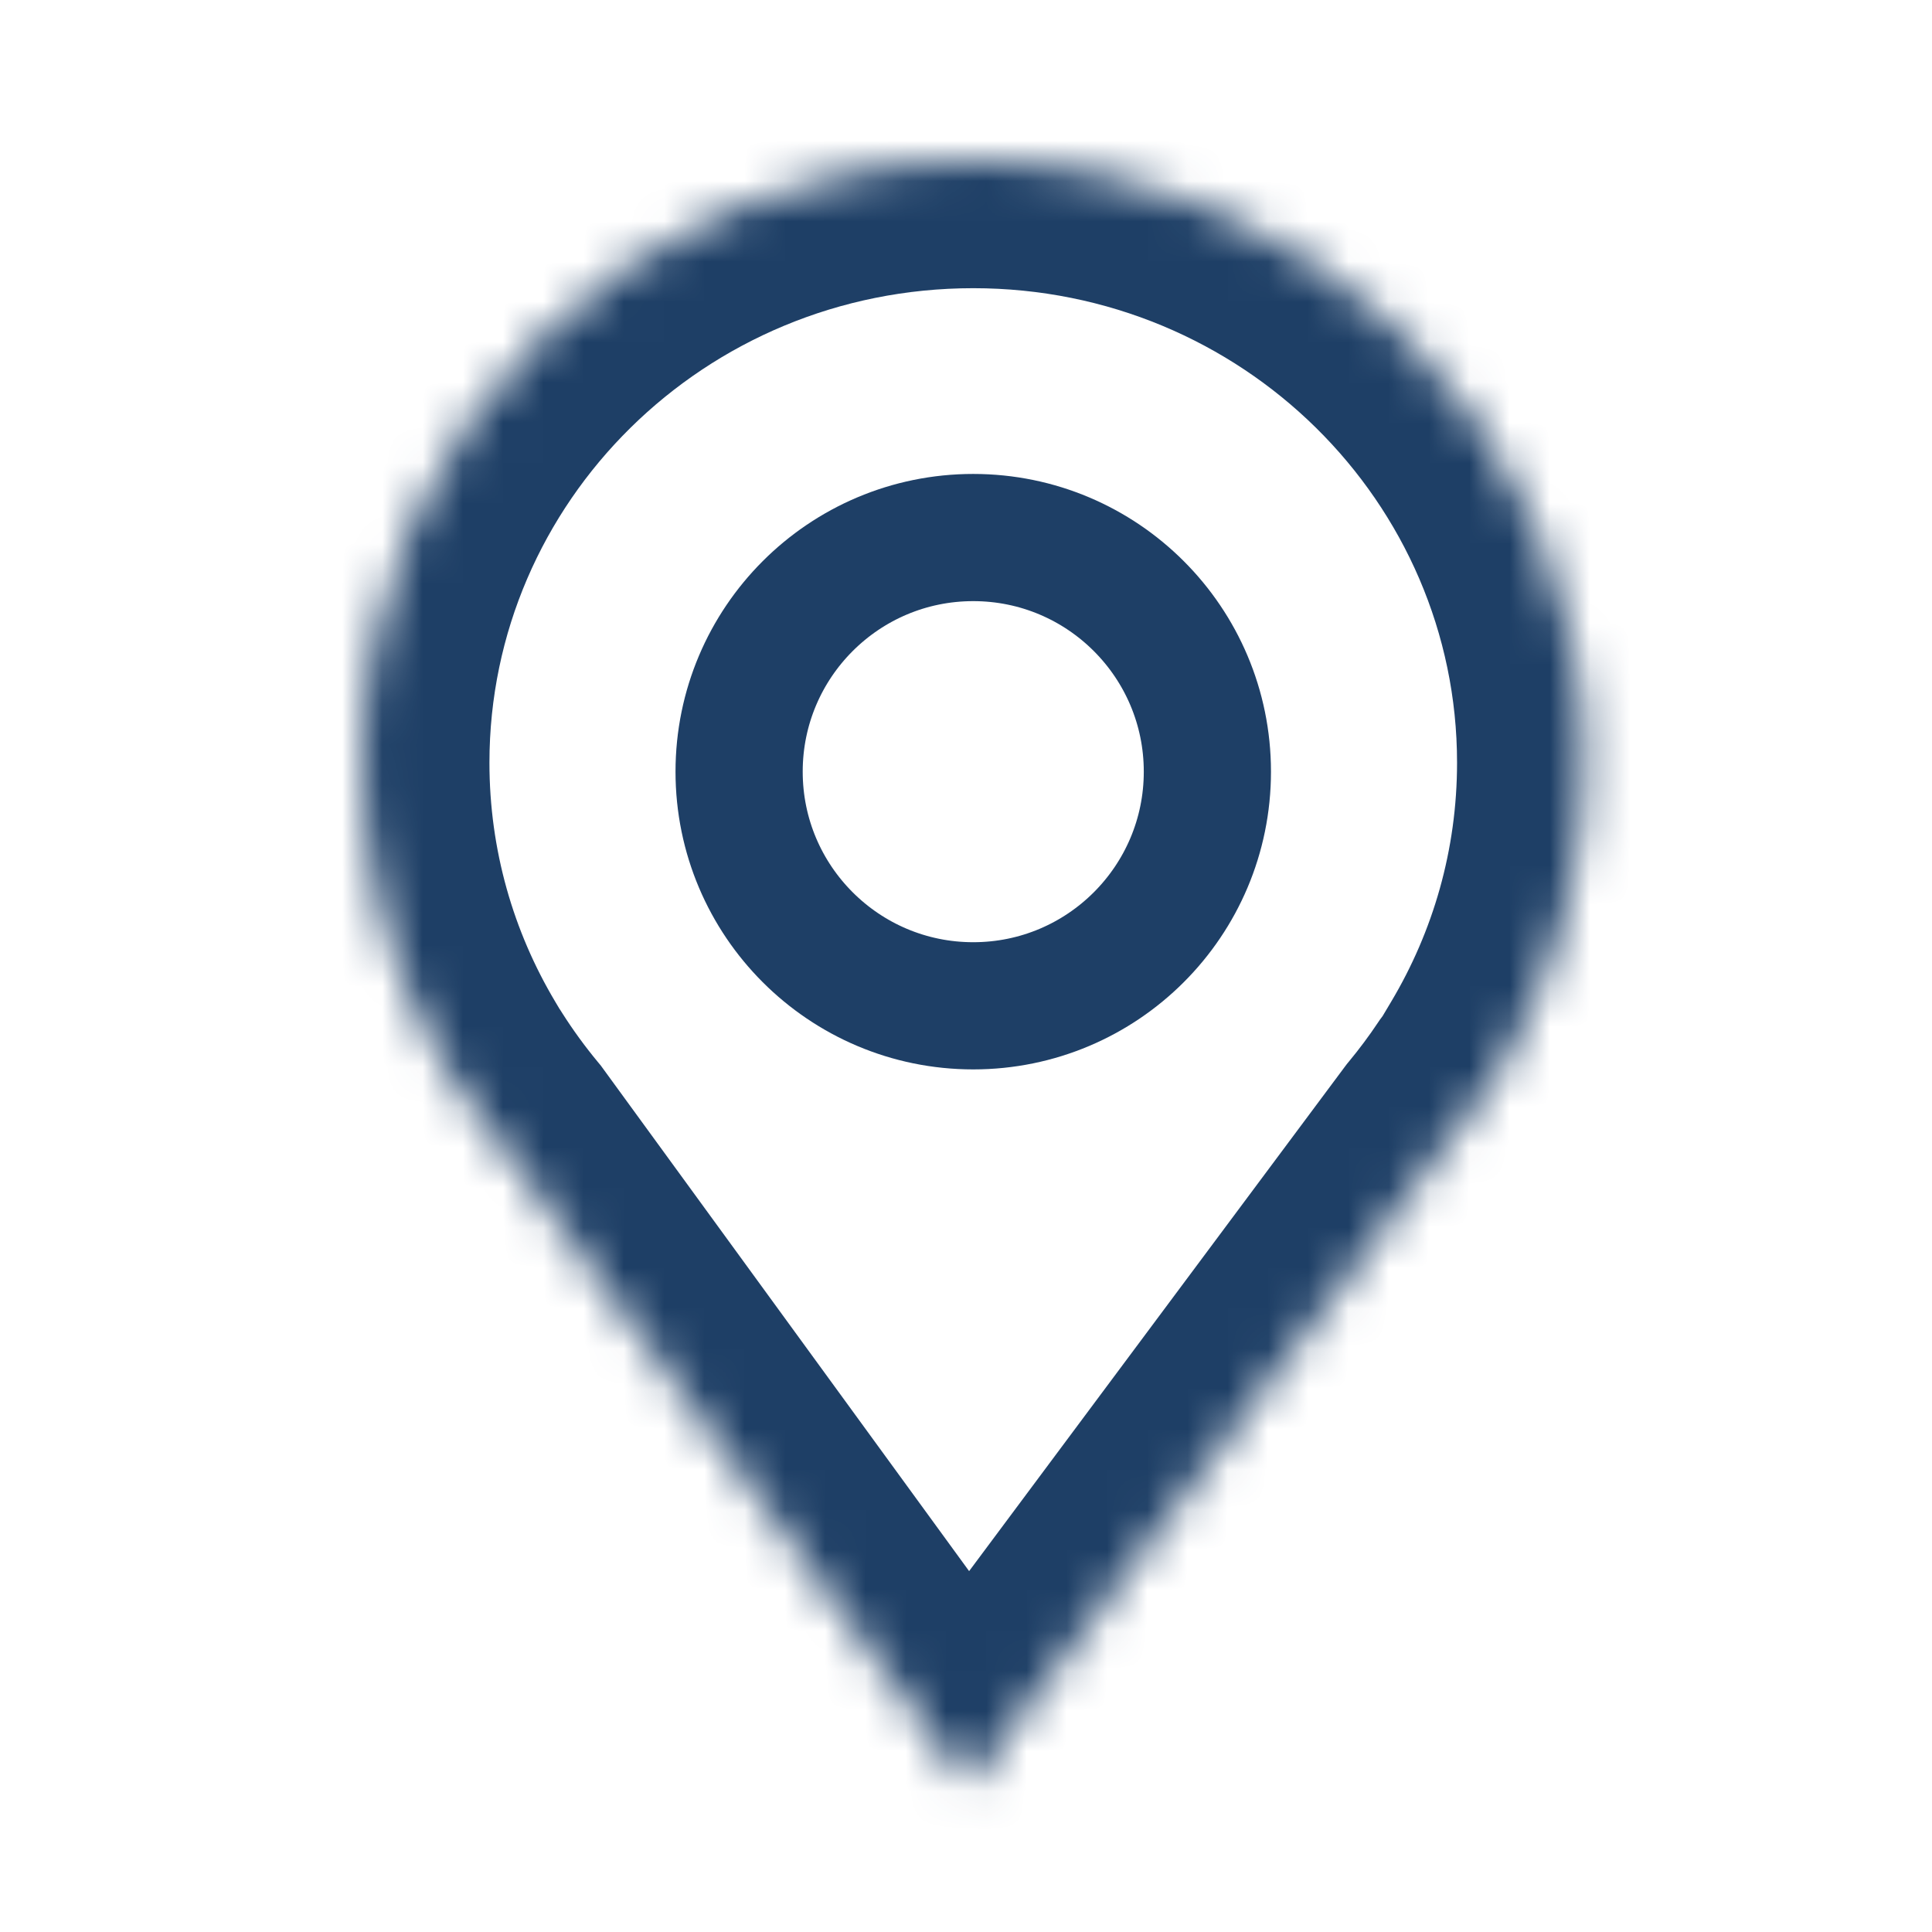 <svg width="48" height="48" viewBox="0 0 48 48" fill="none" xmlns="http://www.w3.org/2000/svg">
<mask id="path-1-inside-1_560_3423" fill="white">
<path d="M24.18 4C32.563 4 39.359 10.693 39.359 18.948C39.359 21.705 38.6 24.287 37.278 26.504H37.352L36.866 27.156C36.581 27.582 36.275 27.993 35.949 28.387L24.049 44.361L12.43 28.412C12.023 27.923 11.648 27.408 11.306 26.87L11.039 26.504H11.08C9.759 24.287 9 21.705 9 18.948C9 10.693 15.796 4 24.18 4Z"/>
</mask>
<path d="M24.18 4L24.18 0.84H24.18V4ZM39.359 18.948L42.519 18.948L42.519 18.948L39.359 18.948ZM37.278 26.504L34.564 24.886L31.716 29.664H37.278V26.504ZM37.352 26.504L39.886 28.392L43.649 23.344H37.352V26.504ZM36.866 27.156L34.333 25.268L34.284 25.333L34.239 25.4L36.866 27.156ZM35.949 28.387L33.515 26.372L33.464 26.434L33.415 26.499L35.949 28.387ZM24.049 44.361L21.495 46.222L24.02 49.689L26.583 46.249L24.049 44.361ZM12.43 28.412L14.984 26.552L14.924 26.47L14.859 26.392L12.43 28.412ZM11.306 26.87L13.972 25.175L13.919 25.091L13.86 25.01L11.306 26.87ZM11.039 26.504V23.344H4.83L8.485 28.364L11.039 26.504ZM11.08 26.504V29.664H16.642L13.794 24.886L11.08 26.504ZM9 18.948L5.84 18.948V18.948H9ZM24.18 4L24.18 7.16C30.864 7.16 36.2 12.483 36.2 18.948L39.359 18.948L42.519 18.948C42.519 8.902 34.262 0.84 24.18 0.84L24.18 4ZM39.359 18.948H36.2C36.2 21.116 35.604 23.141 34.564 24.886L37.278 26.504L39.992 28.122C41.596 25.432 42.519 22.294 42.519 18.948H39.359ZM37.278 26.504V29.664H37.352V26.504V23.344H37.278V26.504ZM37.352 26.504L34.819 24.615L34.333 25.268L36.866 27.156L39.4 29.045L39.886 28.392L37.352 26.504ZM36.866 27.156L34.239 25.4C34.015 25.736 33.773 26.06 33.515 26.372L35.949 28.387L38.383 30.402C38.778 29.925 39.148 29.428 39.493 28.912L36.866 27.156ZM35.949 28.387L33.415 26.499L21.515 42.474L24.049 44.361L26.583 46.249L38.483 30.274L35.949 28.387ZM24.049 44.361L26.603 42.501L14.984 26.552L12.43 28.412L9.876 30.273L21.495 46.222L24.049 44.361ZM12.43 28.412L14.859 26.392C14.539 26.006 14.242 25.6 13.972 25.175L11.306 26.87L8.639 28.566C9.053 29.216 9.507 29.84 10 30.432L12.43 28.412ZM11.306 26.87L13.86 25.01L13.594 24.644L11.039 26.504L8.485 28.364L8.751 28.73L11.306 26.87ZM11.039 26.504V29.664H11.08V26.504V23.344H11.039V26.504ZM11.08 26.504L13.794 24.886C12.755 23.142 12.16 21.117 12.16 18.948H9H5.84C5.84 22.293 6.762 25.431 8.366 28.122L11.08 26.504ZM9 18.948L12.16 18.948C12.16 12.483 17.495 7.16 24.18 7.16V4V0.84C14.097 0.84 5.84 8.902 5.84 18.948L9 18.948Z" fill="#1E3F66" mask="url(#path-1-inside-1_560_3423)"/>
<circle cx="24.18" cy="19.172" r="5.817" stroke="#1E3F66" stroke-width="3.16"/>
</svg>
